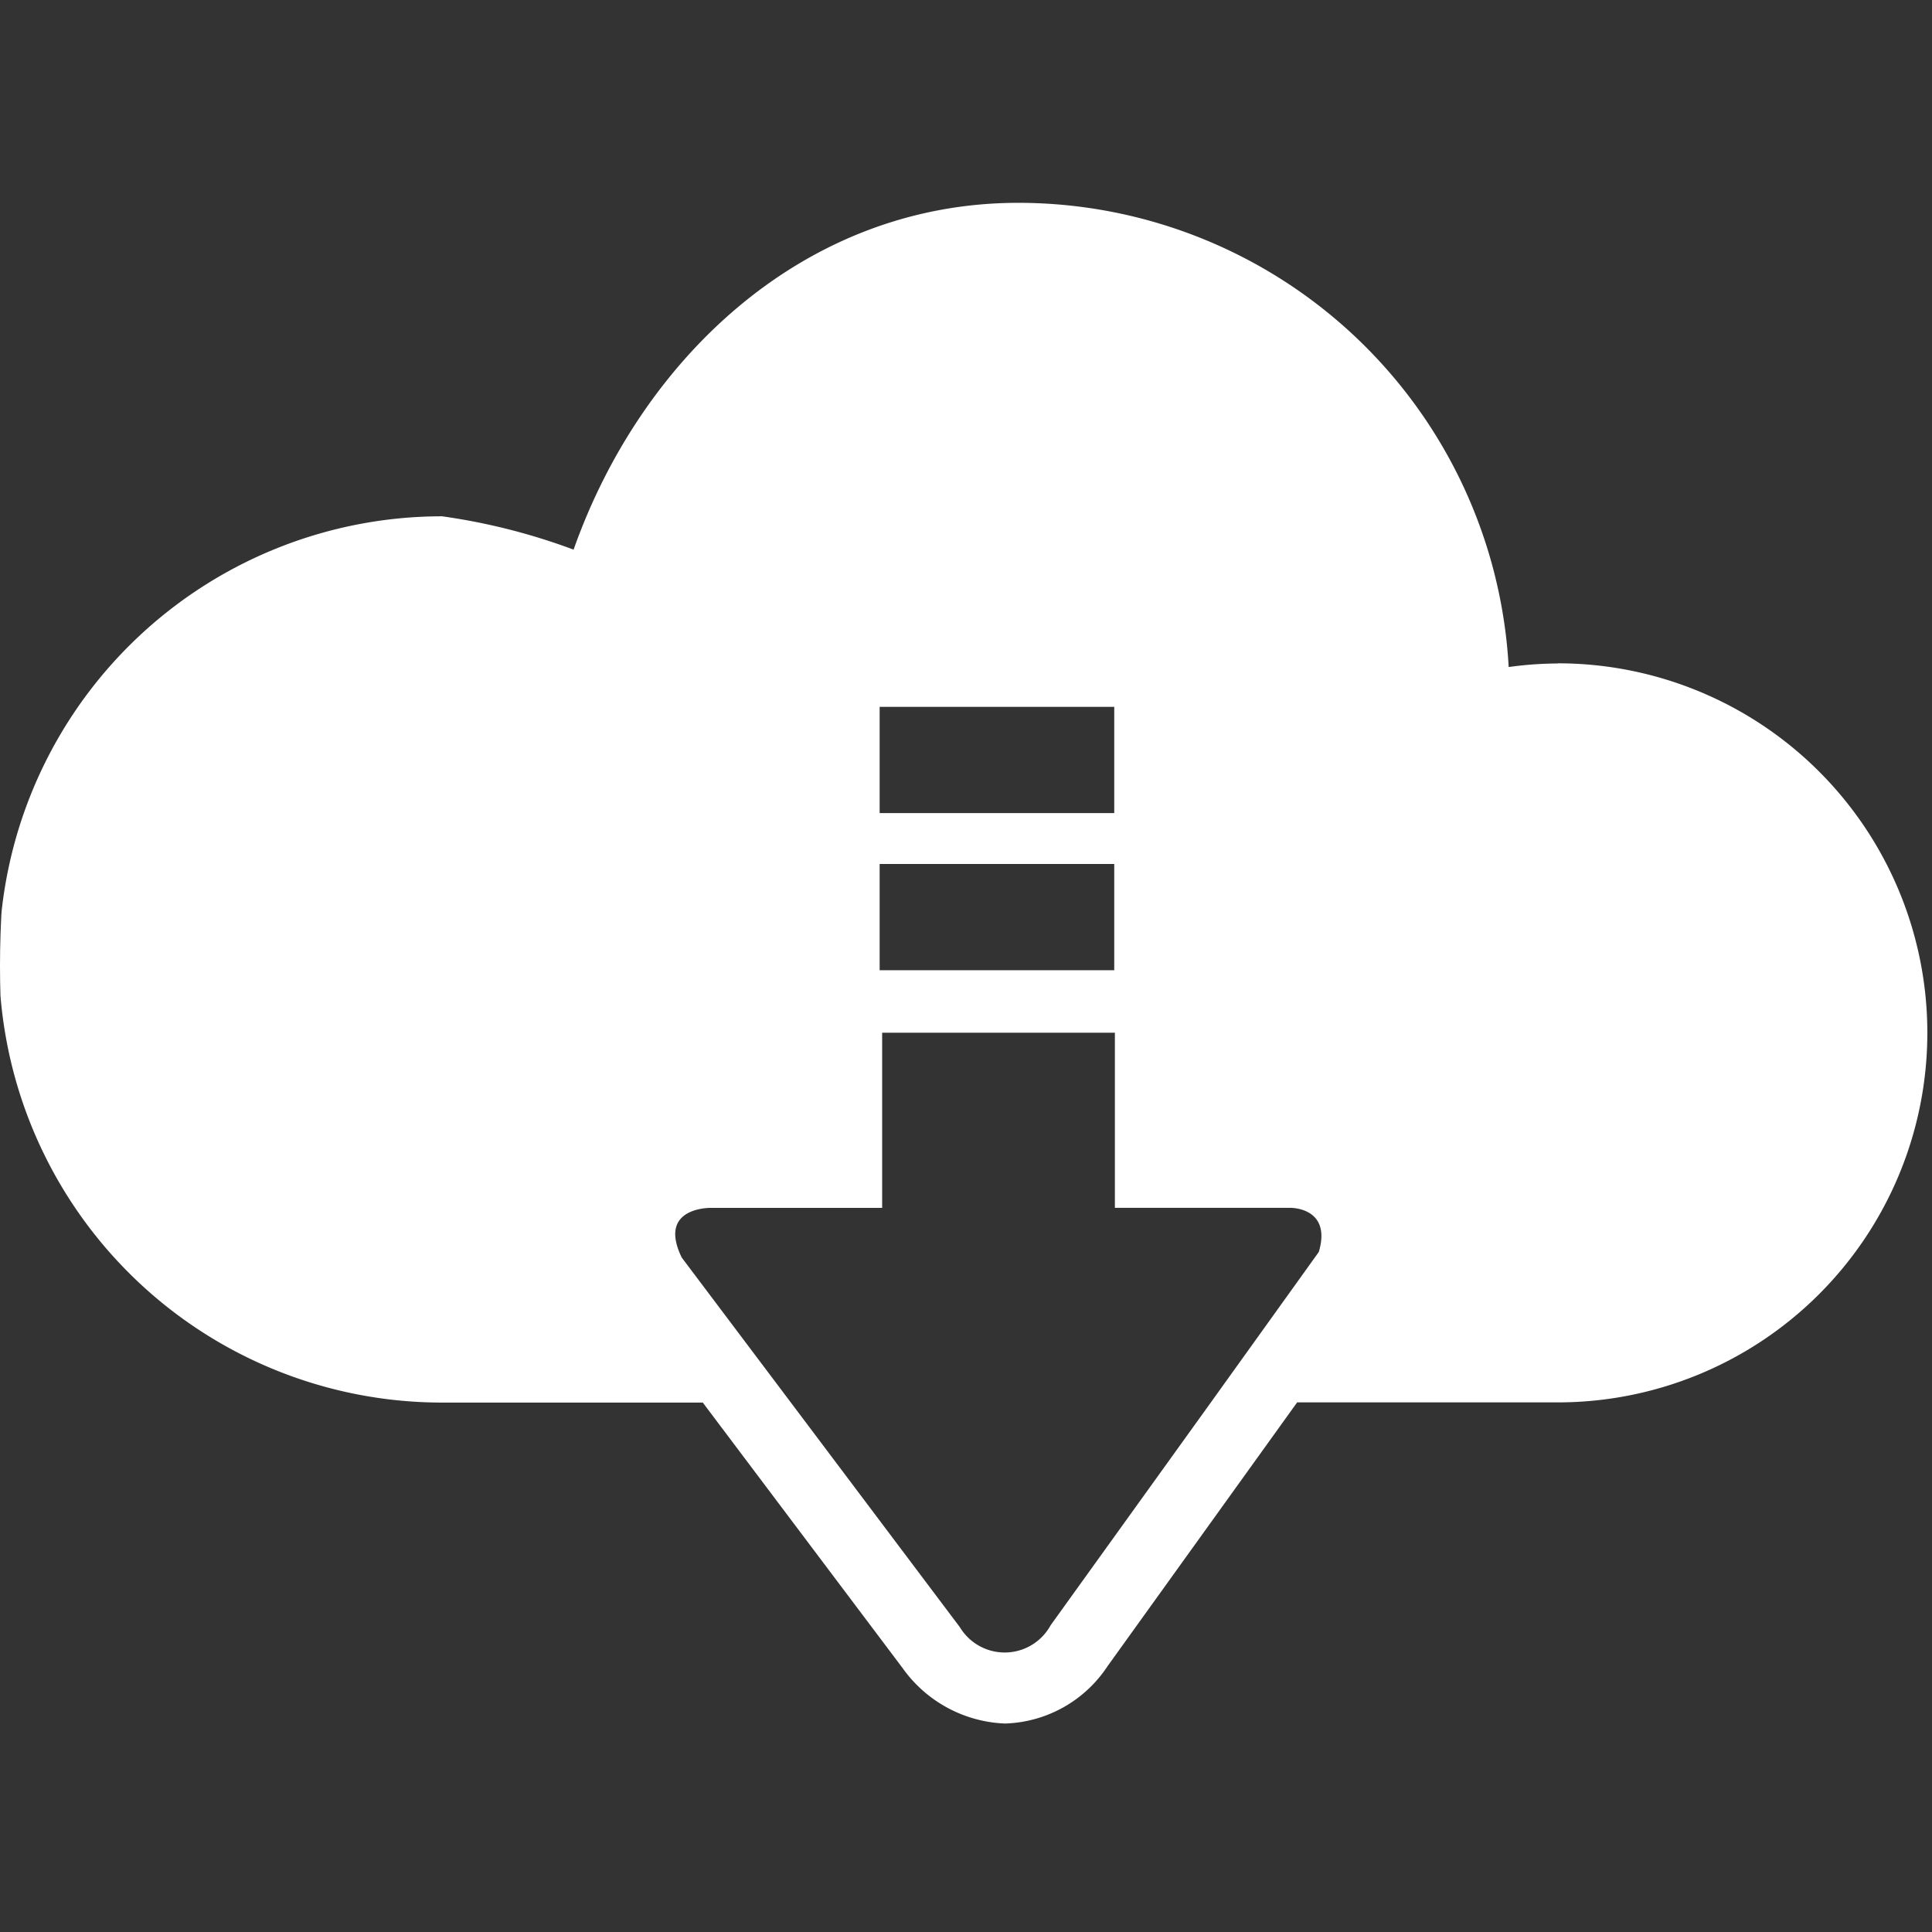 <svg xmlns="http://www.w3.org/2000/svg" xmlns:xlink="http://www.w3.org/1999/xlink" width="63" height="63" viewBox="0 0 63 63">
  <rect x="0" y="0" width="63" height="63" fill="#333333" stroke="none"/>
  <defs>
    <clipPath id="clip-path">
      <circle id="Ellipse_2" data-name="Ellipse 2" cx="31.5" cy="31.5" r="31.5" transform="translate(0.235 0.235)" fill="#fff" stroke="#707070" stroke-width="1"/>
    </clipPath>
  </defs>
  <g id="Mask_Group_1" data-name="Mask Group 1" transform="translate(-0.235 -0.235)" clip-path="url(#clip-path)" style="isolation: isolate">
    <g id="cloud-arrow-down" transform="translate(0.207 6.849)">
      <g id="cloud-arrow-down_1_" transform="translate(0)">
        <path id="Path_14" data-name="Path 14" d="M50.824,15.021a11.993,11.993,0,0,0-1.6.116A16.019,16.019,0,0,0,33.232,0c-6.98,0-12.3,5.083-14.5,11.309a20.308,20.308,0,0,0-4.287-1.087,14.448,14.448,0,1,0,0,28.9h8.5l6.515,8.657A4.3,4.3,0,0,0,32.8,49.588a4.154,4.154,0,0,0,3.345-1.872l6.181-8.6h8.5a12.048,12.048,0,0,0,0-24.1ZM28.712,16.435h7.65V19.9h-7.65V16.435Zm0,8.347V21.56h7.65v3.464h-7.65Zm10.8,14.336-5.224,7.265a1.707,1.707,0,0,1-2.959.065l-5.514-7.33-3.556-4.724c-.813-1.67.967-1.621.967-1.621h5.568V27.061h7.589v5.711H42.1s1.364-.027.933,1.438Z" transform="translate(0)" fill="#fff"/>
      </g>
    </g>
  </g>
</svg>
